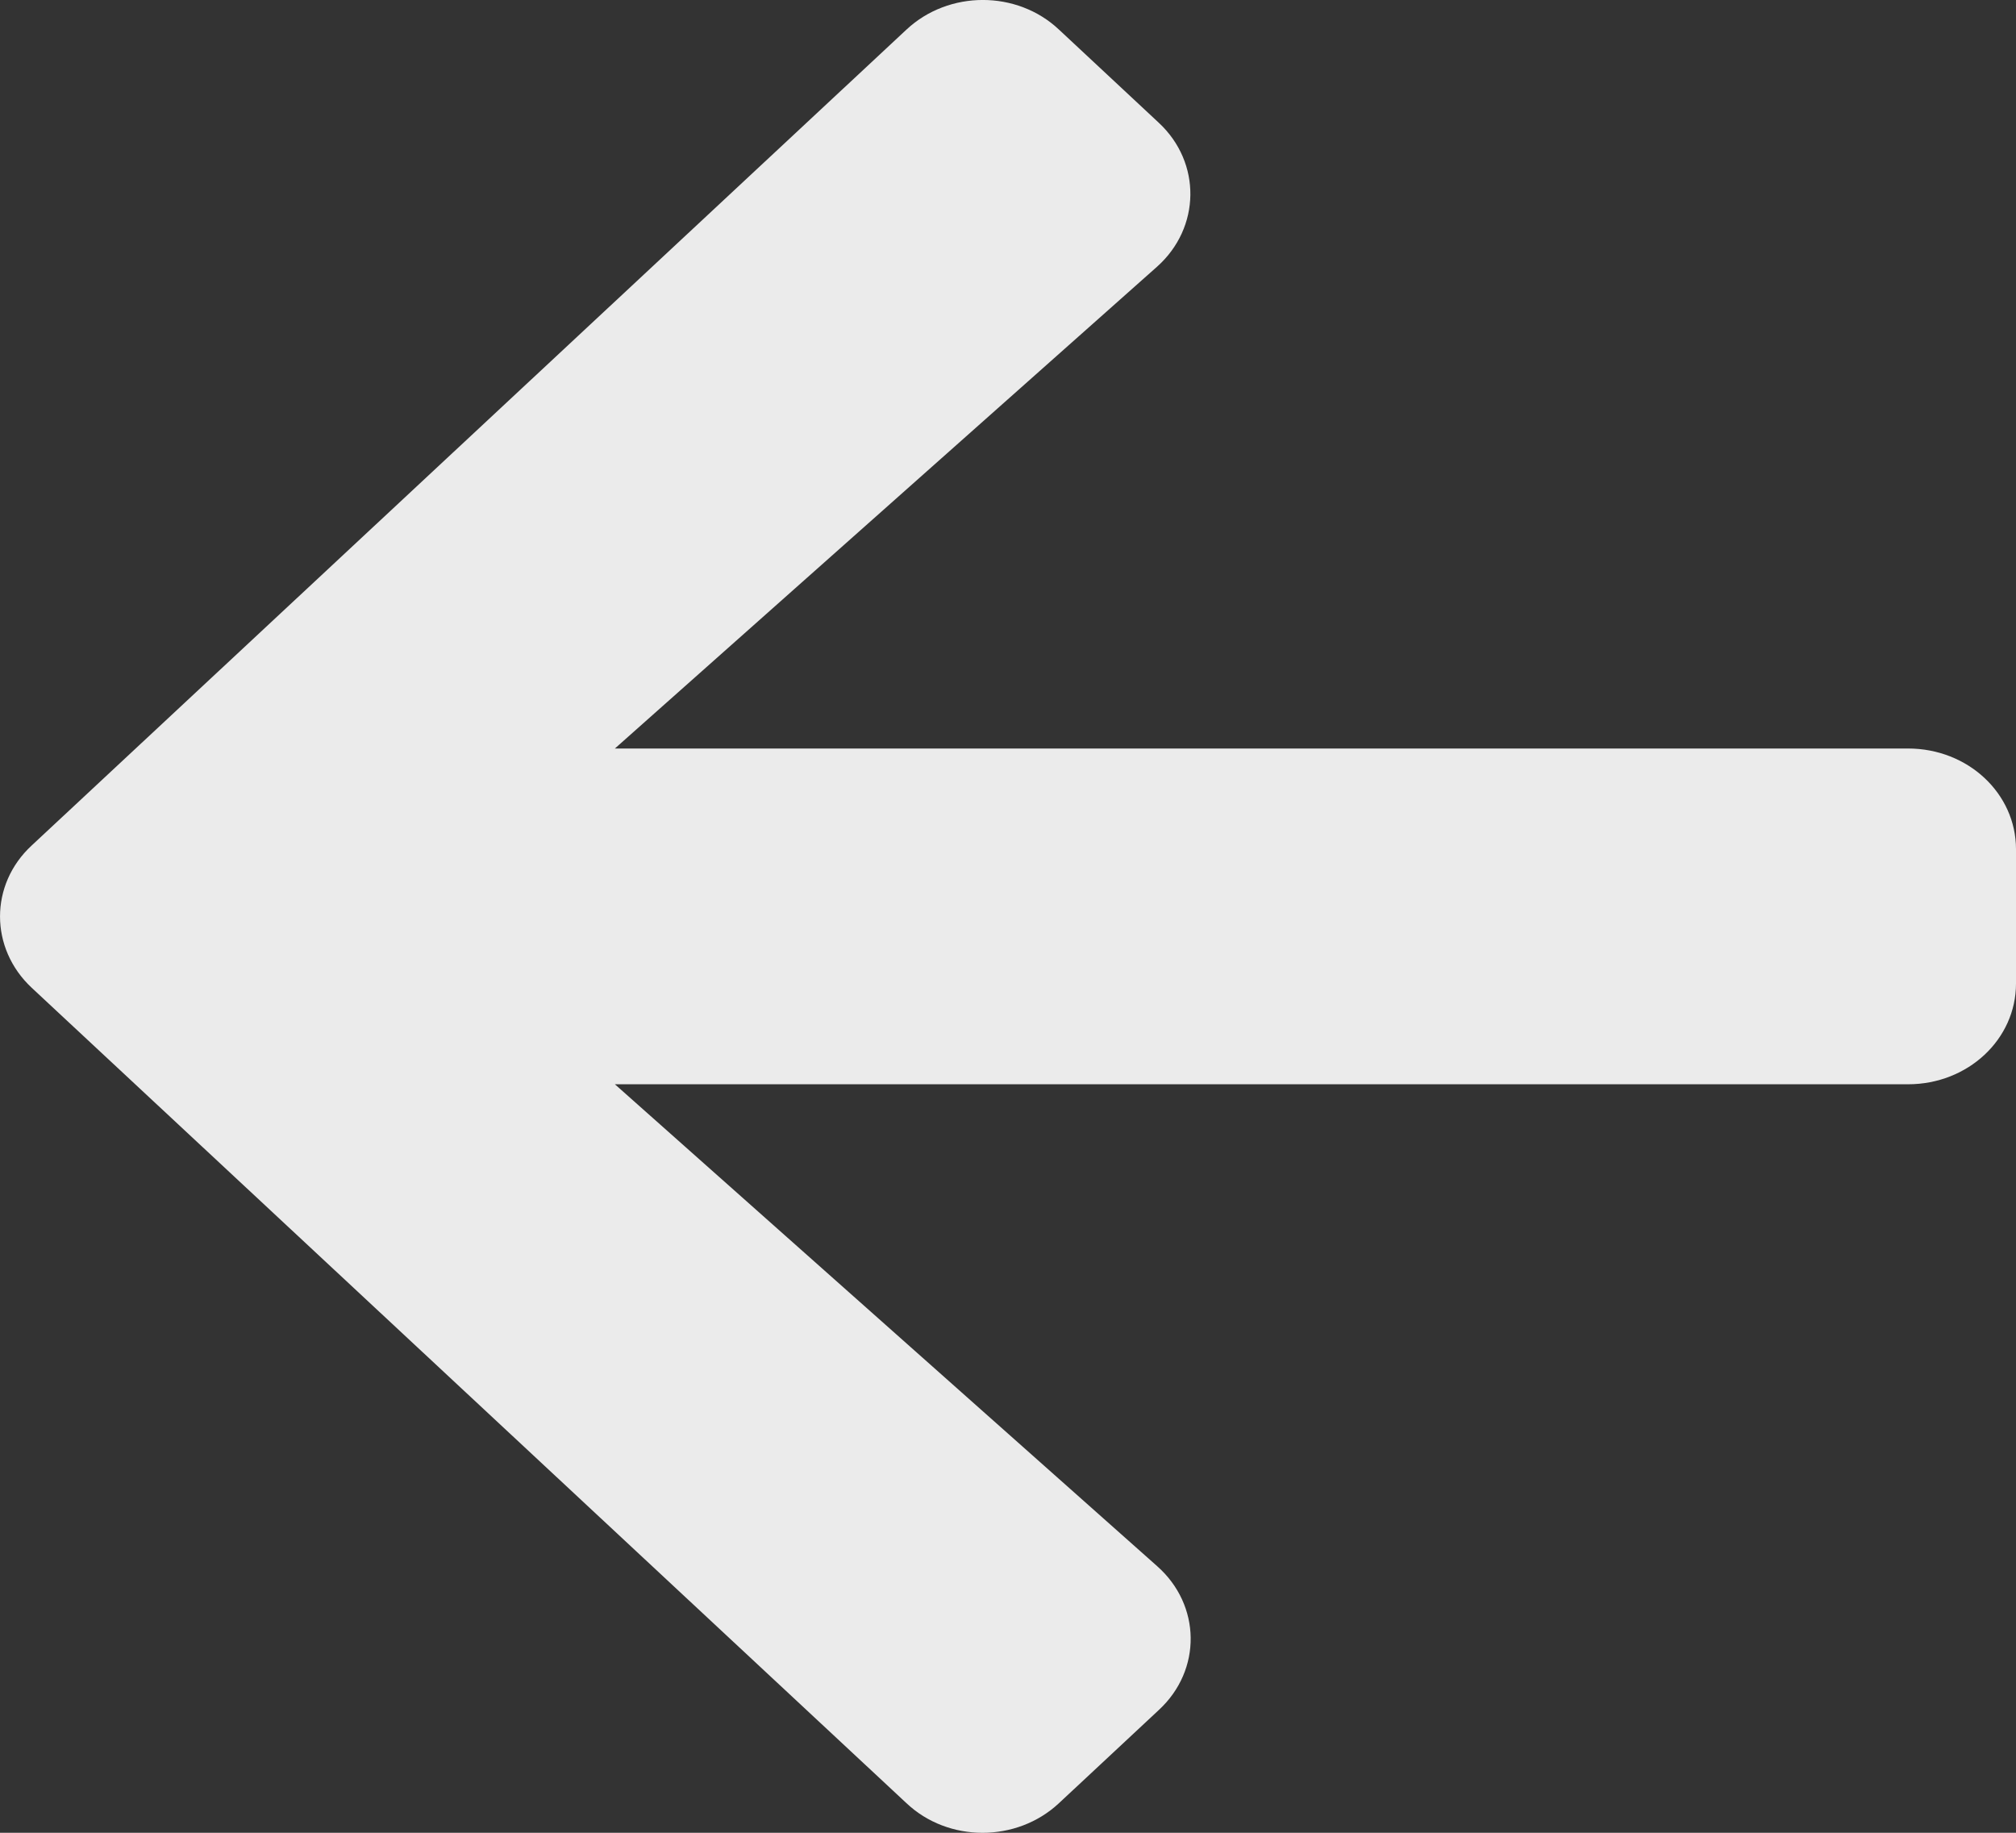<svg xmlns="http://www.w3.org/2000/svg" width="22" height="20" viewBox="0 0 22 20" fill="none">
  <rect x="0" y="0" width="22" height="20" fill="#333333" stroke="none"/>
  <path d="M12.646 18.66L11.556 19.677C11.095 20.108 10.348 20.108 9.892 19.677L0.346 10.779C-0.115 10.348 -0.115 9.652 0.346 9.226L9.892 0.323C10.353 -0.108 11.099 -0.108 11.556 0.323L12.646 1.34C13.113 1.775 13.103 2.485 12.627 2.91L6.71 8.168H20.822C21.475 8.168 22 8.658 22 9.267V10.733C22 11.342 21.475 11.832 20.822 11.832H6.71L12.627 17.09C13.108 17.515 13.117 18.225 12.646 18.66Z" fill="white" fill-opacity="0.9"/>
</svg>